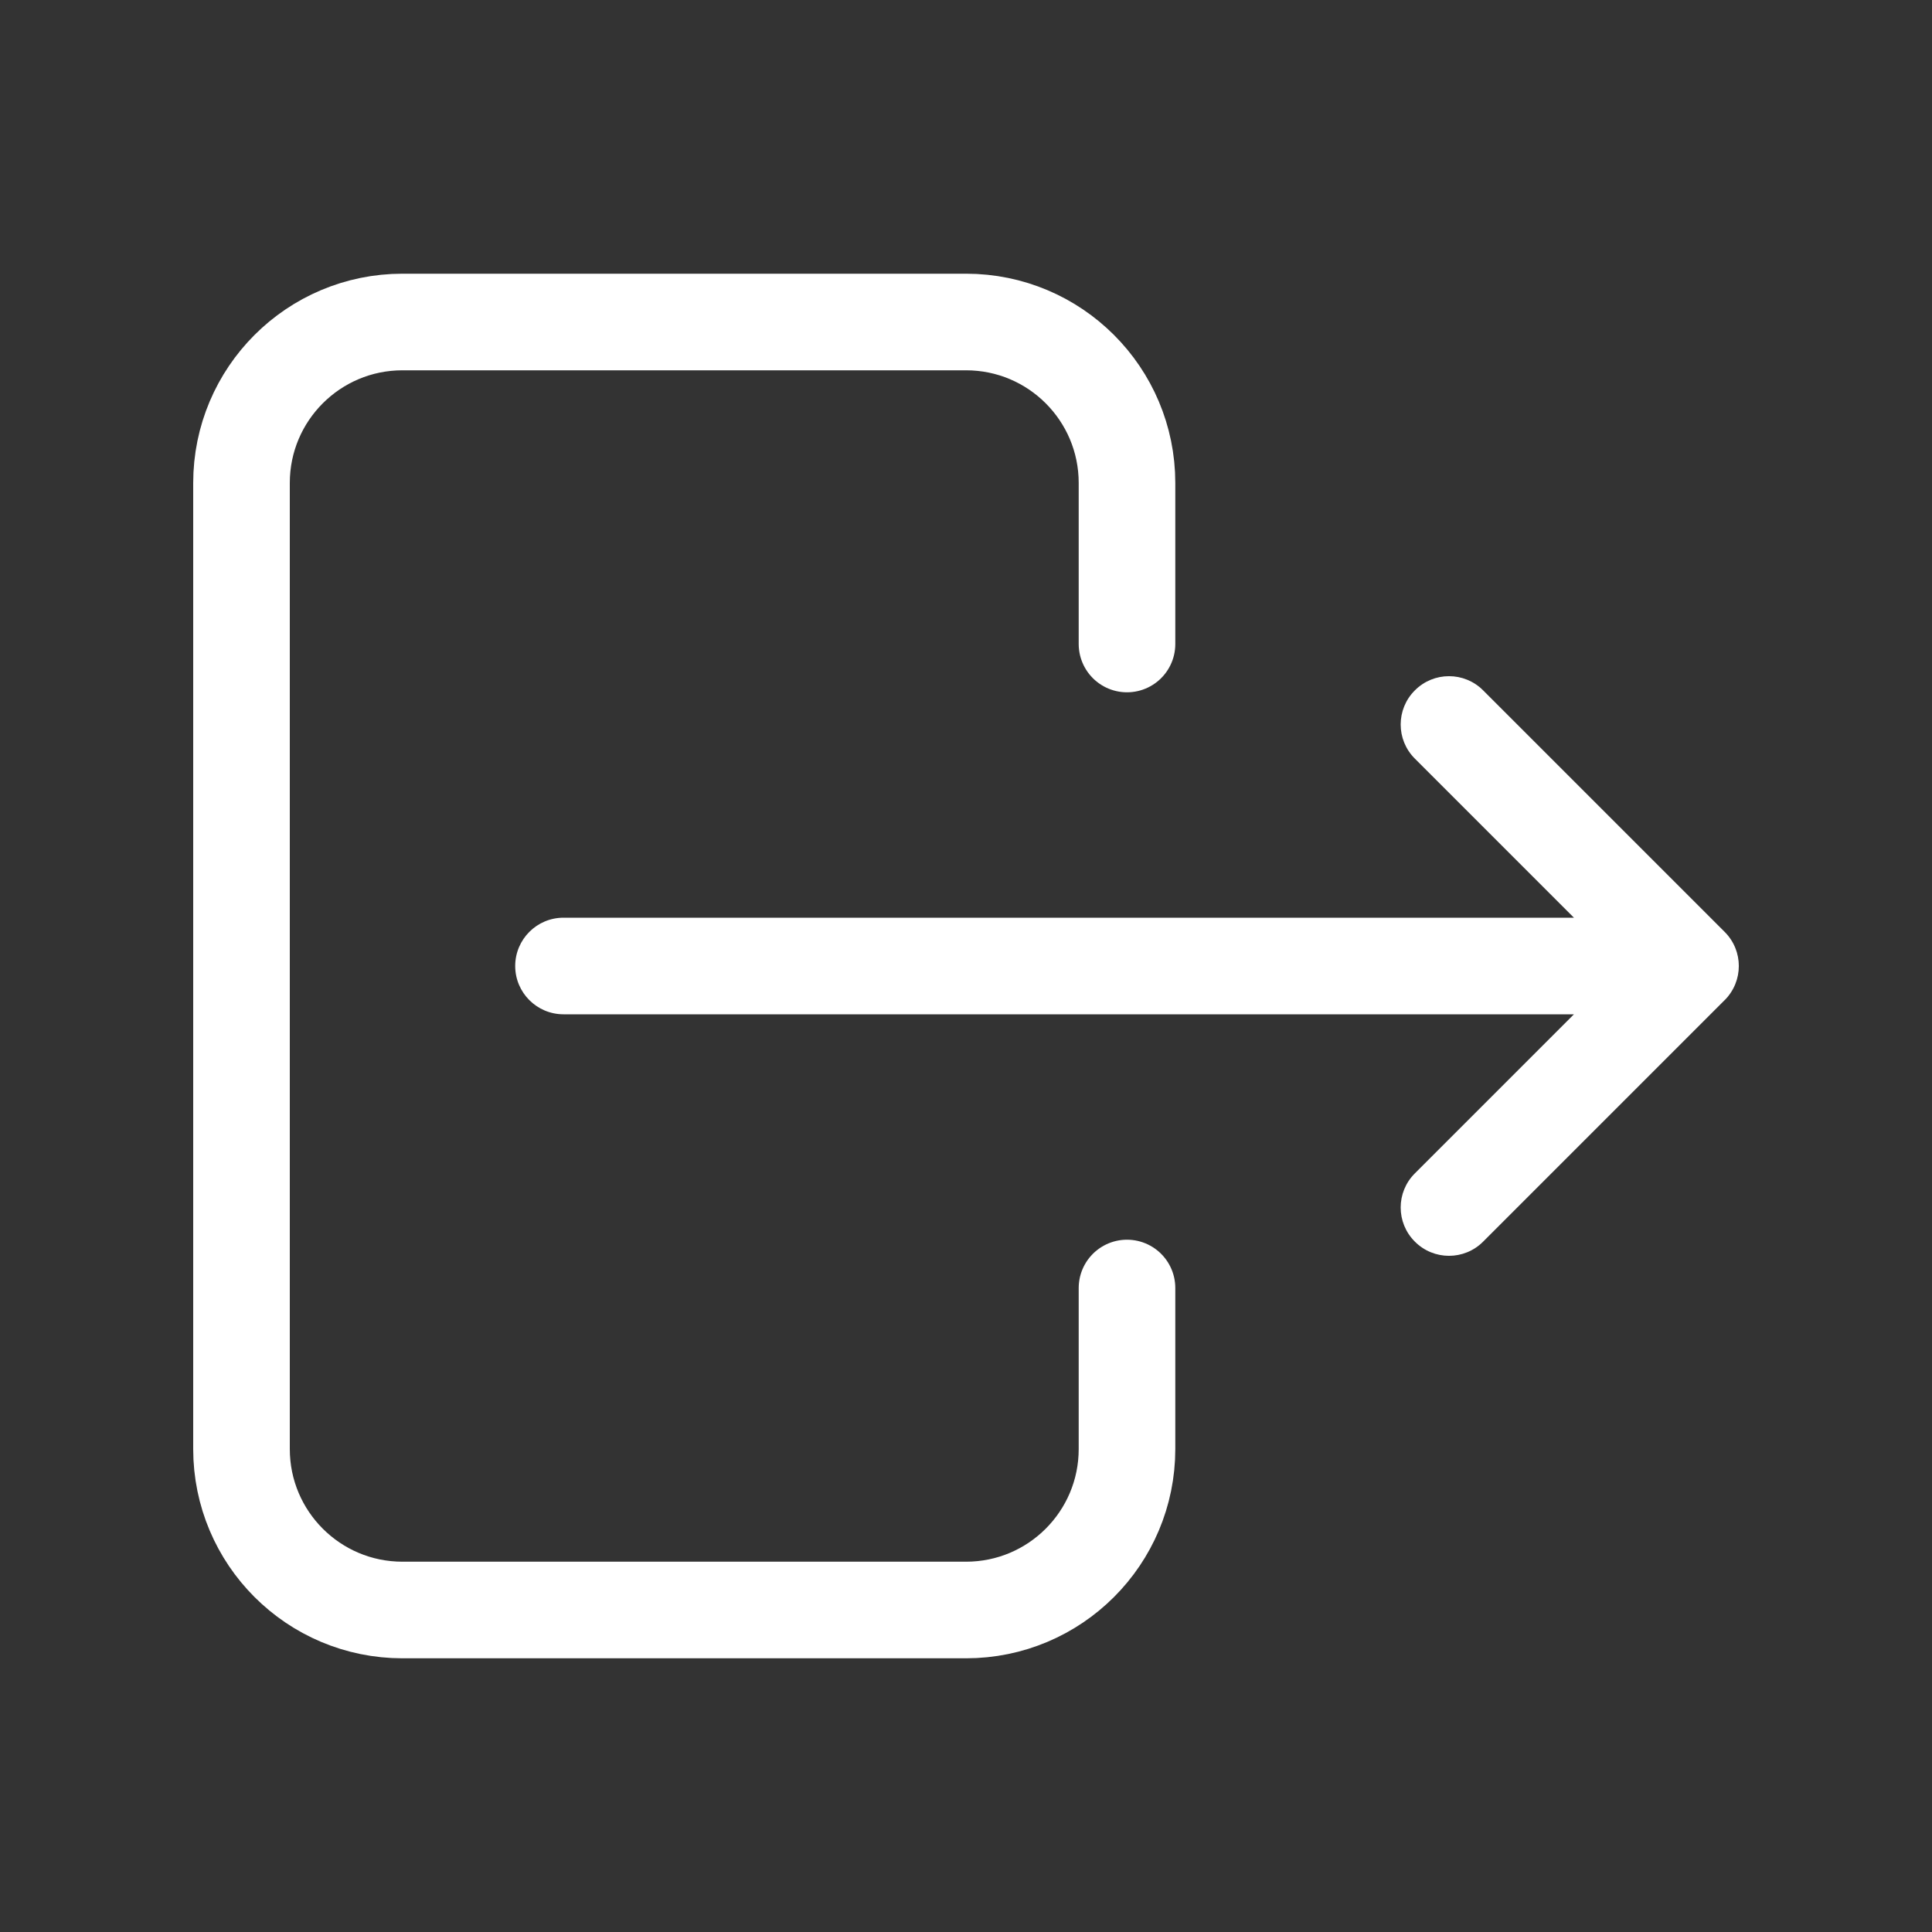 <svg width="24" height="24" viewBox="0 0 24 24" fill="none" xmlns="http://www.w3.org/2000/svg">
<rect x="0" y="0" width="24" height="24" fill="#333333" stroke="none"/>
<path d="M14 8V6C14 4.895 13.105 4 12 4H5C3.895 4 3 4.895 3 6V18C3 19.105 3.895 20 5 20H12C13.105 20 14 19.105 14 18V16" stroke="white" stroke-width="1.2" stroke-linecap="round" stroke-linejoin="round"/>
<path d="M7 11.4C6.669 11.4 6.4 11.669 6.4 12C6.4 12.331 6.669 12.6 7 12.6V11.4ZM21 12V12.6C21.243 12.6 21.462 12.454 21.554 12.23C21.647 12.005 21.596 11.747 21.424 11.576L21 12ZM18.424 8.576C18.19 8.341 17.81 8.341 17.576 8.576C17.341 8.81 17.341 9.19 17.576 9.424L18.424 8.576ZM17.576 14.576C17.341 14.81 17.341 15.19 17.576 15.424C17.81 15.659 18.19 15.659 18.424 15.424L17.576 14.576ZM21.424 12.424C21.659 12.19 21.659 11.81 21.424 11.576C21.19 11.341 20.81 11.341 20.576 11.576L21.424 12.424ZM7 12.6H21V11.4H7V12.6ZM21.424 11.576L18.424 8.576L17.576 9.424L20.576 12.424L21.424 11.576ZM18.424 15.424L21.424 12.424L20.576 11.576L17.576 14.576L18.424 15.424Z" fill="white"/>
</svg>

